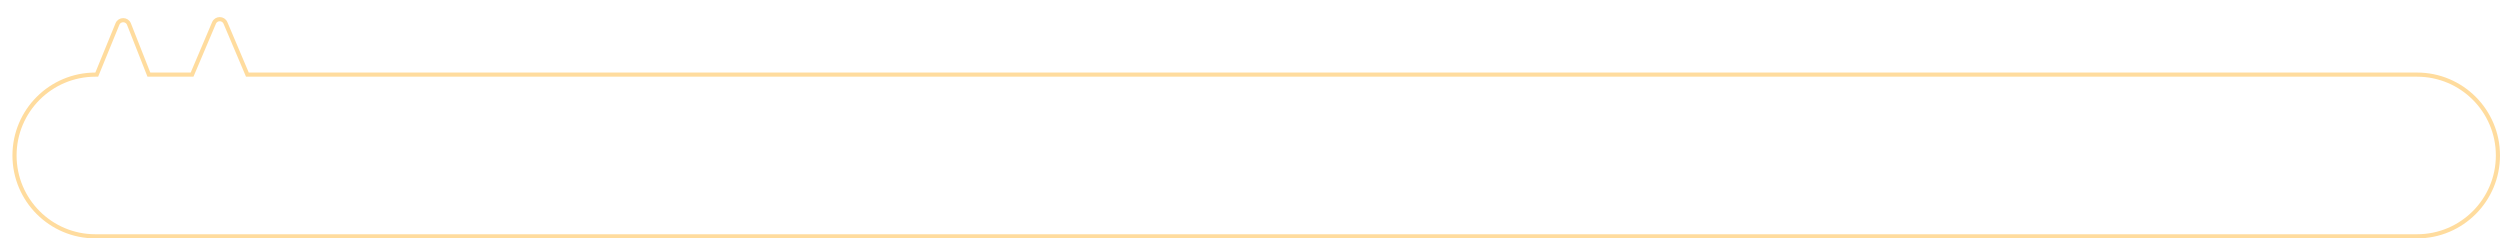 <svg width="1206" height="115" viewBox="0 0 1206 115" fill="none" xmlns="http://www.w3.org/2000/svg">
<g filter="url(#filter0_d_72_216)">
<path d="M40 107H1160C1182.09 107 1200 89.091 1200 67C1200 44.909 1182.09 27 1160 27H114L103.682 2.68C102.303 -0.571 97.697 -0.571 96.318 2.68L86 27H66.5L57.152 3.269C55.83 -0.085 51.093 -0.116 49.728 3.221L40 27C17.909 27 0 44.909 0 67C0 89.091 17.909 107 40 107Z" fill="white"/>
<path d="M113.079 27.39L113.338 28H114H1160C1181.54 28 1199 45.461 1199 67C1199 88.539 1181.54 106 1160 106H40C18.461 106 1 88.539 1 67C1 45.461 18.461 28 40 28H40.671L40.925 27.379L50.653 3.6C51.677 1.097 55.23 1.12 56.221 3.636L65.57 27.366L65.819 28H66.5H86H86.662L86.921 27.39L97.238 3.07C98.272 0.633 101.728 0.633 102.762 3.07L113.079 27.39Z" stroke="#FFDC9E" stroke-width="2"/>
</g>
<defs>
<filter id="filter0_d_72_216" x="0" y="0.242" width="1206" height="114.758" filterUnits="userSpaceOnUse" color-interpolation-filters="sRGB">
<feFlood flood-opacity="0" result="BackgroundImageFix"/>
<feColorMatrix in="SourceAlpha" type="matrix" values="0 0 0 0 0 0 0 0 0 0 0 0 0 0 0 0 0 0 127 0" result="hardAlpha"/>
<feOffset dx="6" dy="8"/>
<feComposite in2="hardAlpha" operator="out"/>
<feColorMatrix type="matrix" values="0 0 0 0 0.98 0 0 0 0 0.863 0 0 0 0 0.659 0 0 0 1 0"/>
<feBlend mode="normal" in2="BackgroundImageFix" result="effect1_dropShadow_72_216"/>
<feBlend mode="normal" in="SourceGraphic" in2="effect1_dropShadow_72_216" result="shape"/>
</filter>
</defs>
</svg>
